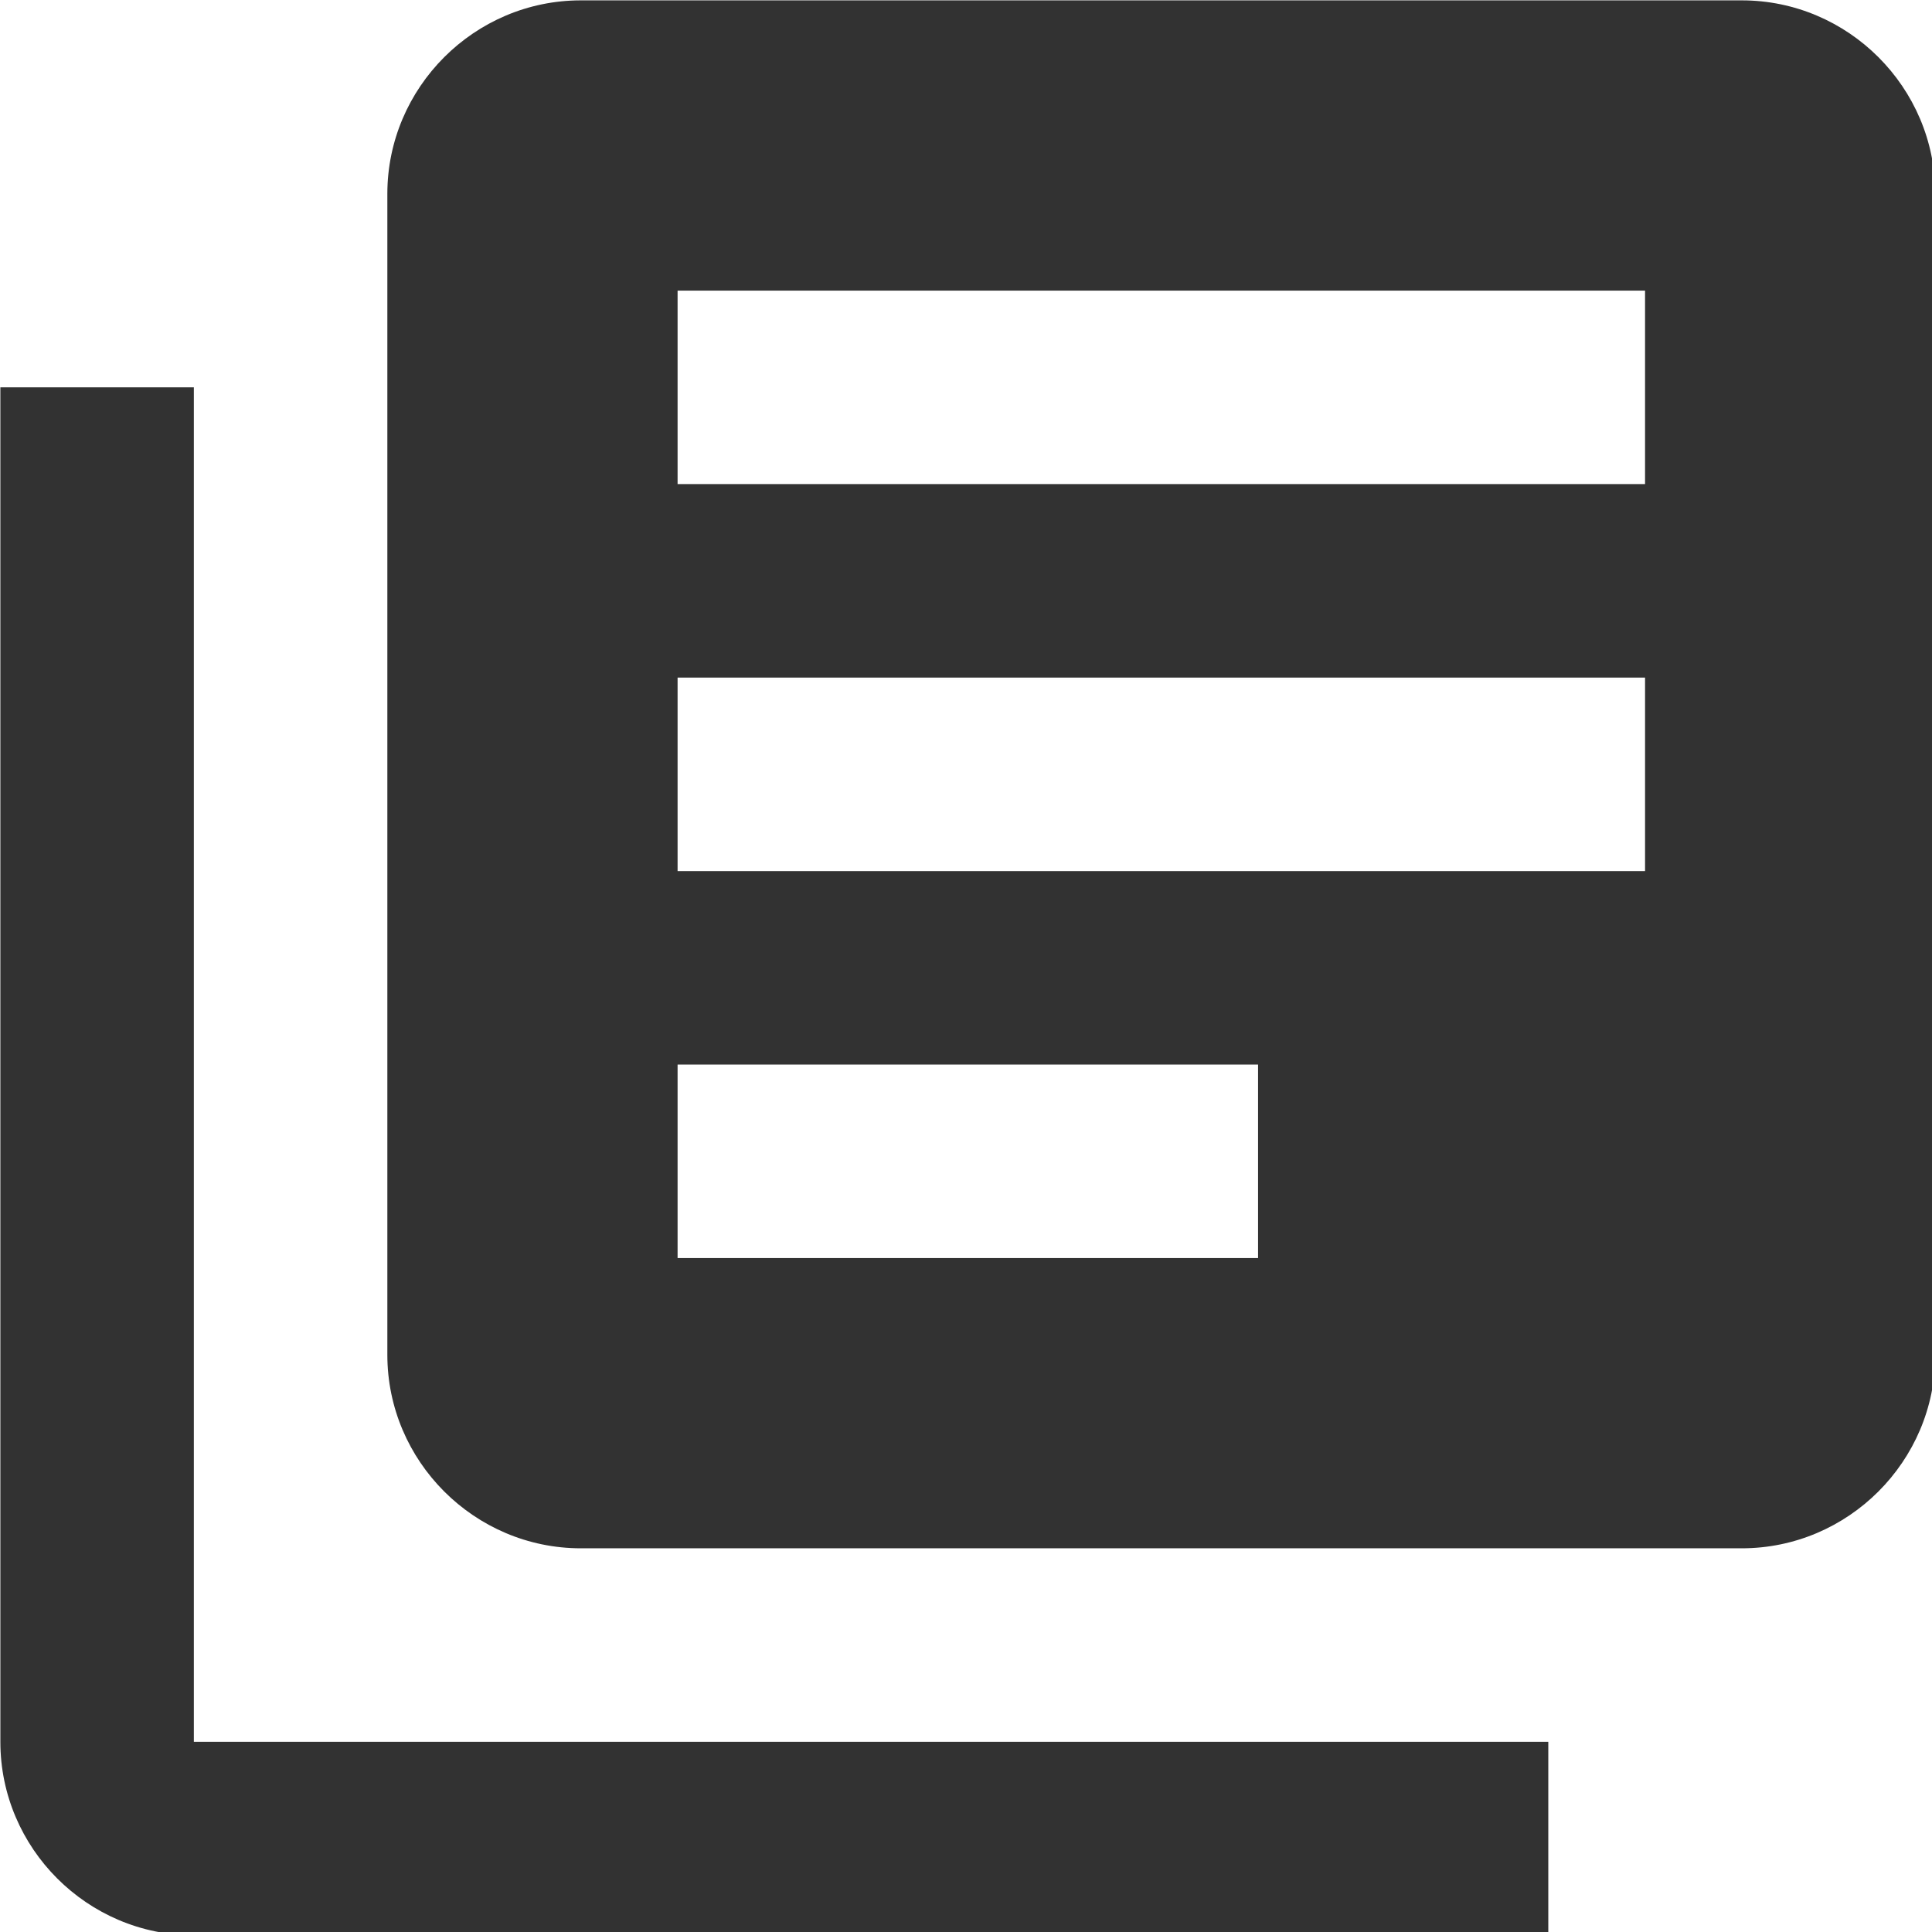 <?xml version="1.0" encoding="UTF-8" standalone="no"?>
<!-- Created with Inkscape (http://www.inkscape.org/) -->

<svg
   id="svg1100"
   version="1.1"
   viewBox="0 0 5.292 5.292"
   height="5.292mm"
   width="5.292mm"
   xmlns="http://www.w3.org/2000/svg"
   xmlns:svg="http://www.w3.org/2000/svg">
  <defs
     id="defs1097" />
  <g
     id="New_Layer_1652808021.618465"
     style="display:inline"
     transform="translate(-30.132,-272.959)">
    <path
       fill="#323232"
       d="M 4,6 H 2 v 14 c 0,1.1 0.9,2 2,2 H 18 V 20 H 4 Z M 20,2 H 8 C 6.9,2 6,2.9 6,4 v 12 c 0,1.1 0.9,2 2,2 h 12 c 1.1,0 2,-0.9 2,-2 V 4 C 22,2.9 21.1,2 20,2 Z m -1,9 H 9 V 9 h 10 z m -4,4 H 9 v -2 h 6 z M 19,7 H 9 V 5 h 10 z"
       id="path11348"
       transform="matrix(0.265,0,0,0.265,29.603,272.43)" />
  </g>
</svg>
